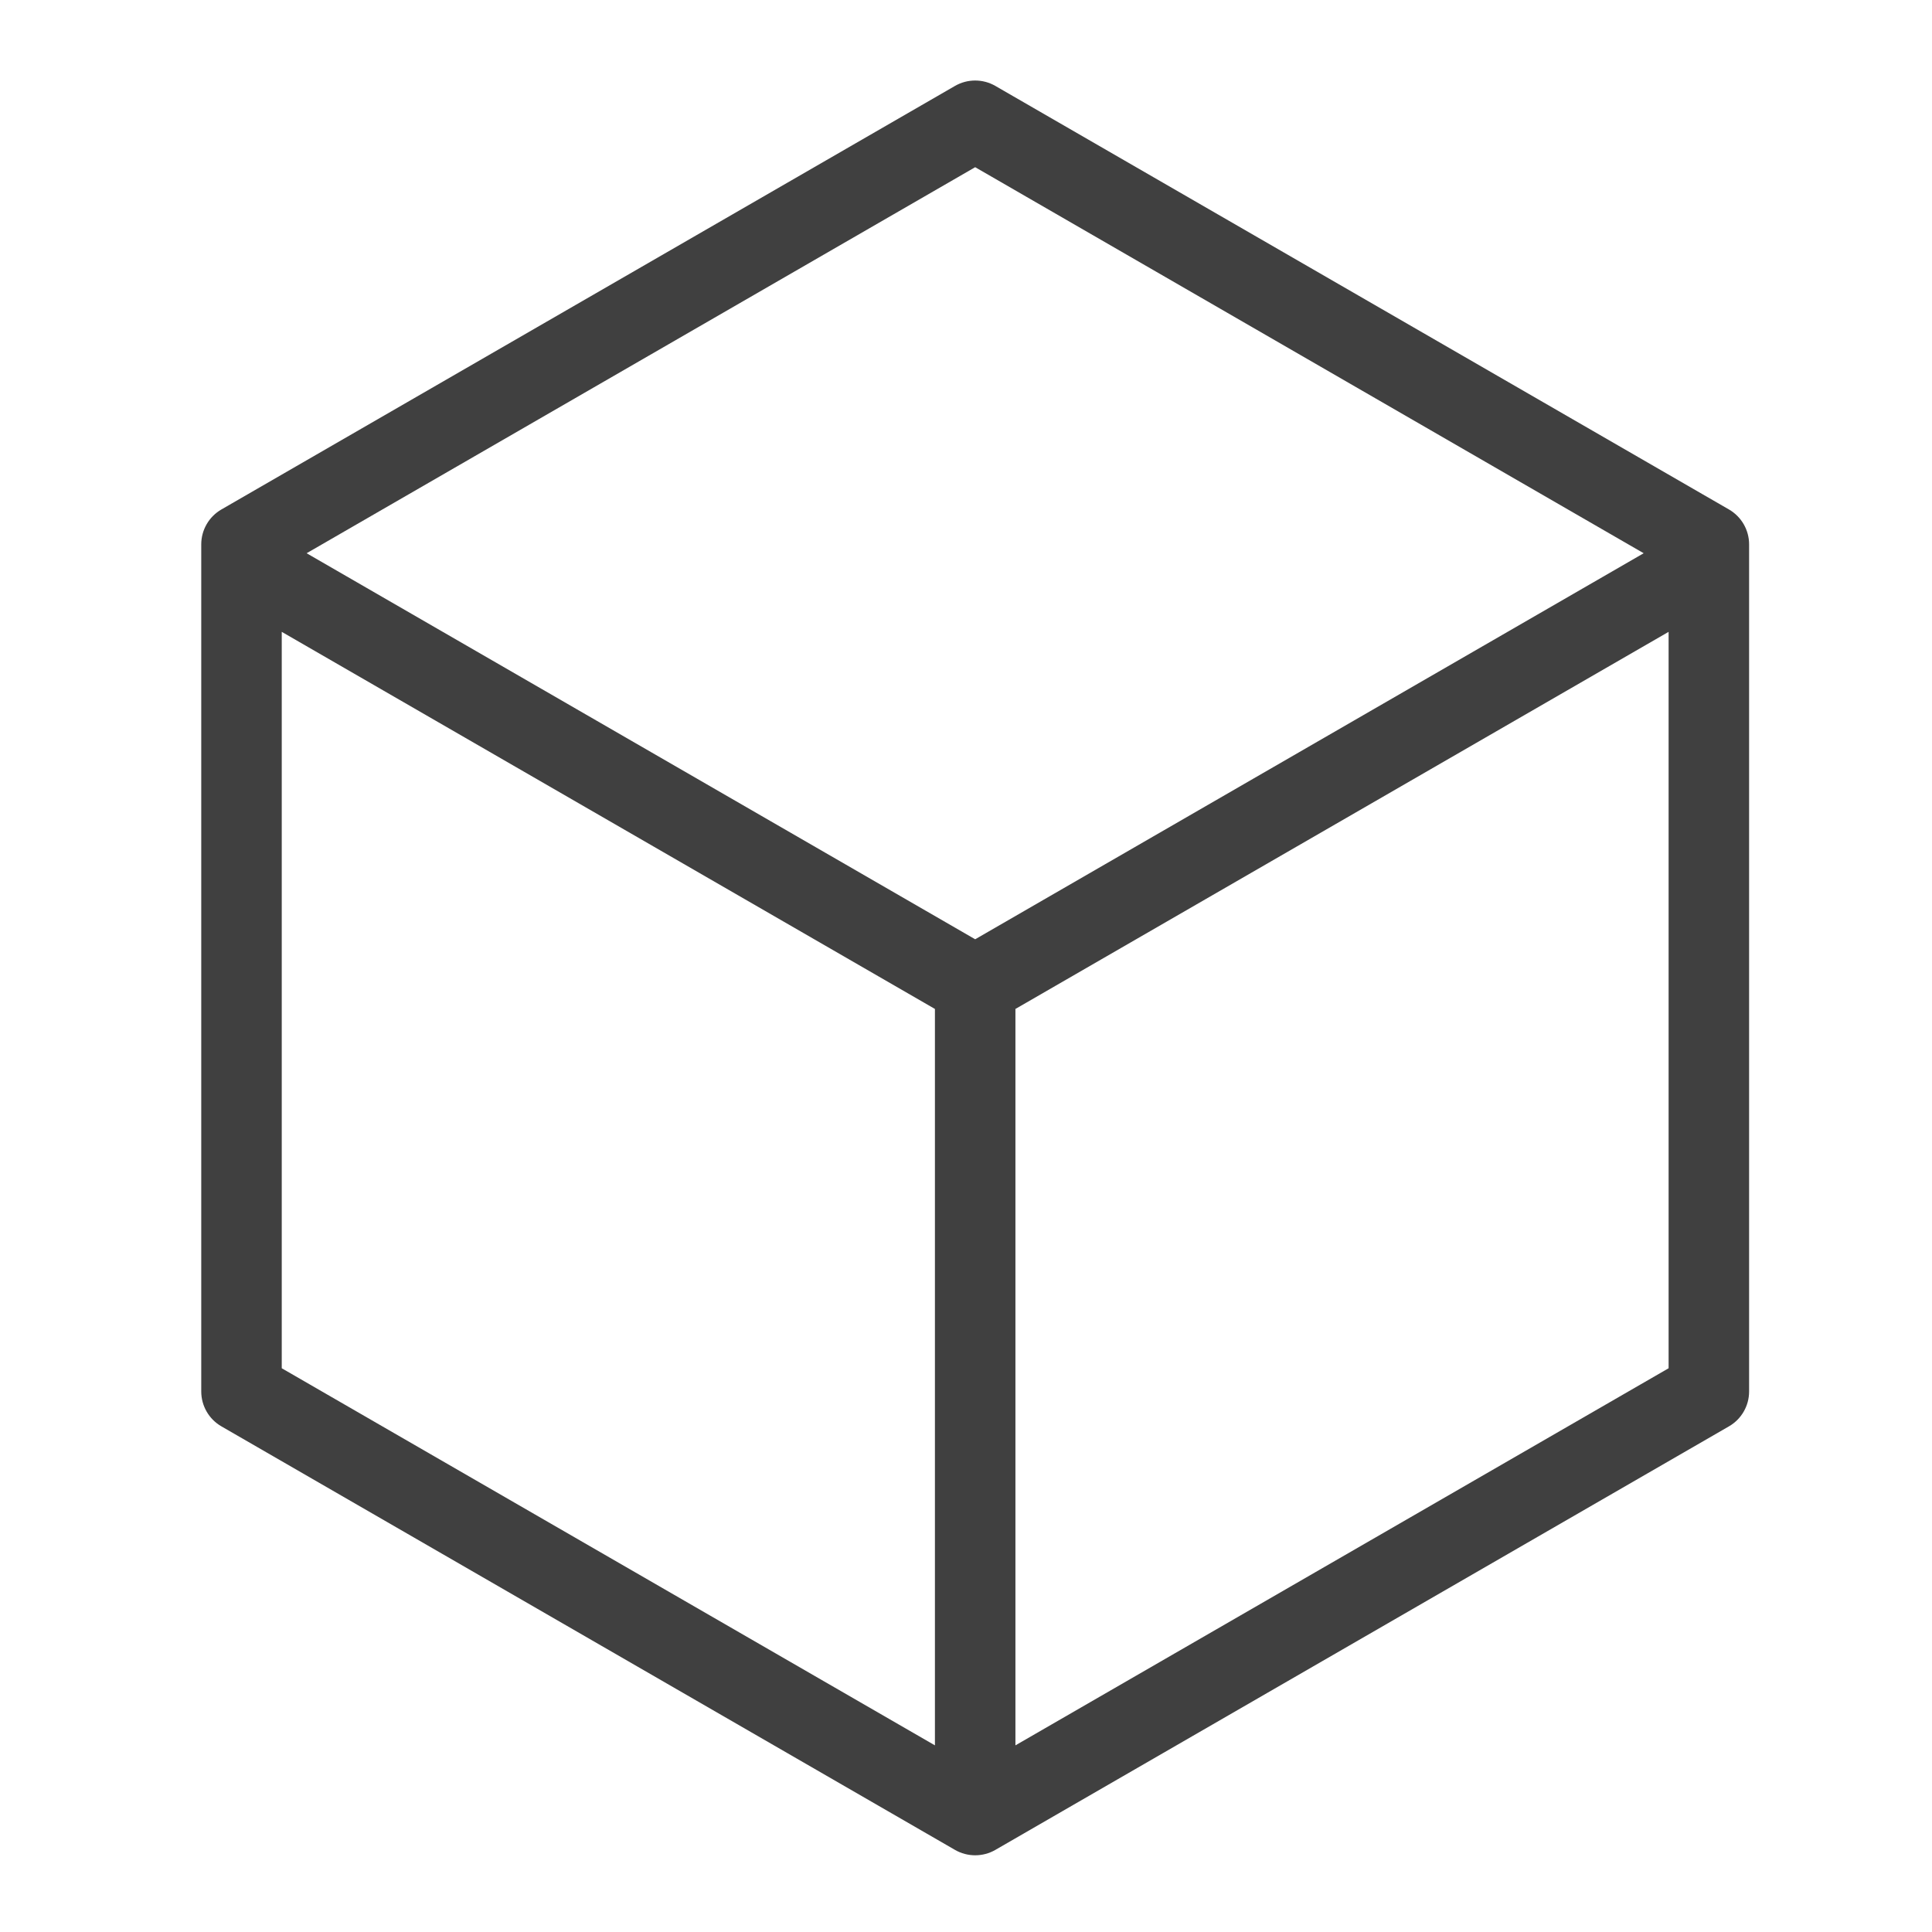<?xml version="1.0" encoding="UTF-8"?>
<svg width="48px" height="48px" viewBox="0 0 48 48" version="1.1" xmlns="http://www.w3.org/2000/svg" xmlns:xlink="http://www.w3.org/1999/xlink">
    <title>Icon-Resource/Management-Governance/Res_AWS-OpsWorks_Resources_48</title>
    <g id="Icon-Resource/Management-Governance/Res_AWS-OpsWorks_Resources_48" stroke="none" stroke-width="1" fill="none" fill-rule="evenodd">
        <path d="M25.228,43.363 L25.228,25.067 L41.456,15.698 L41.456,33.994 L25.228,43.363 Z M7,15.698 L23.228,25.067 L23.228,43.363 L7,33.994 L7,15.698 Z M24.228,4.154 L40.837,13.745 L24.228,23.336 L7.618,13.745 L24.228,4.154 Z M42.956,12.658 L24.728,2.134 C24.419,1.956 24.037,1.956 23.728,2.134 L5.5,12.658 C5.191,12.837 5,13.167 5,13.524 L5,34.571 C5,34.928 5.191,35.259 5.5,35.437 L23.728,45.961 C23.882,46.05 24.055,46.094 24.228,46.094 C24.401,46.094 24.574,46.05 24.728,45.961 L42.956,35.437 C43.265,35.259 43.456,34.928 43.456,34.571 L43.456,13.524 C43.456,13.167 43.265,12.837 42.956,12.658 L42.956,12.658 Z" id="AWS-OpsWorks-resources_Resource-Icon_light-bg" fill="rgb(64,64,64)"></path>
    </g>
</svg>